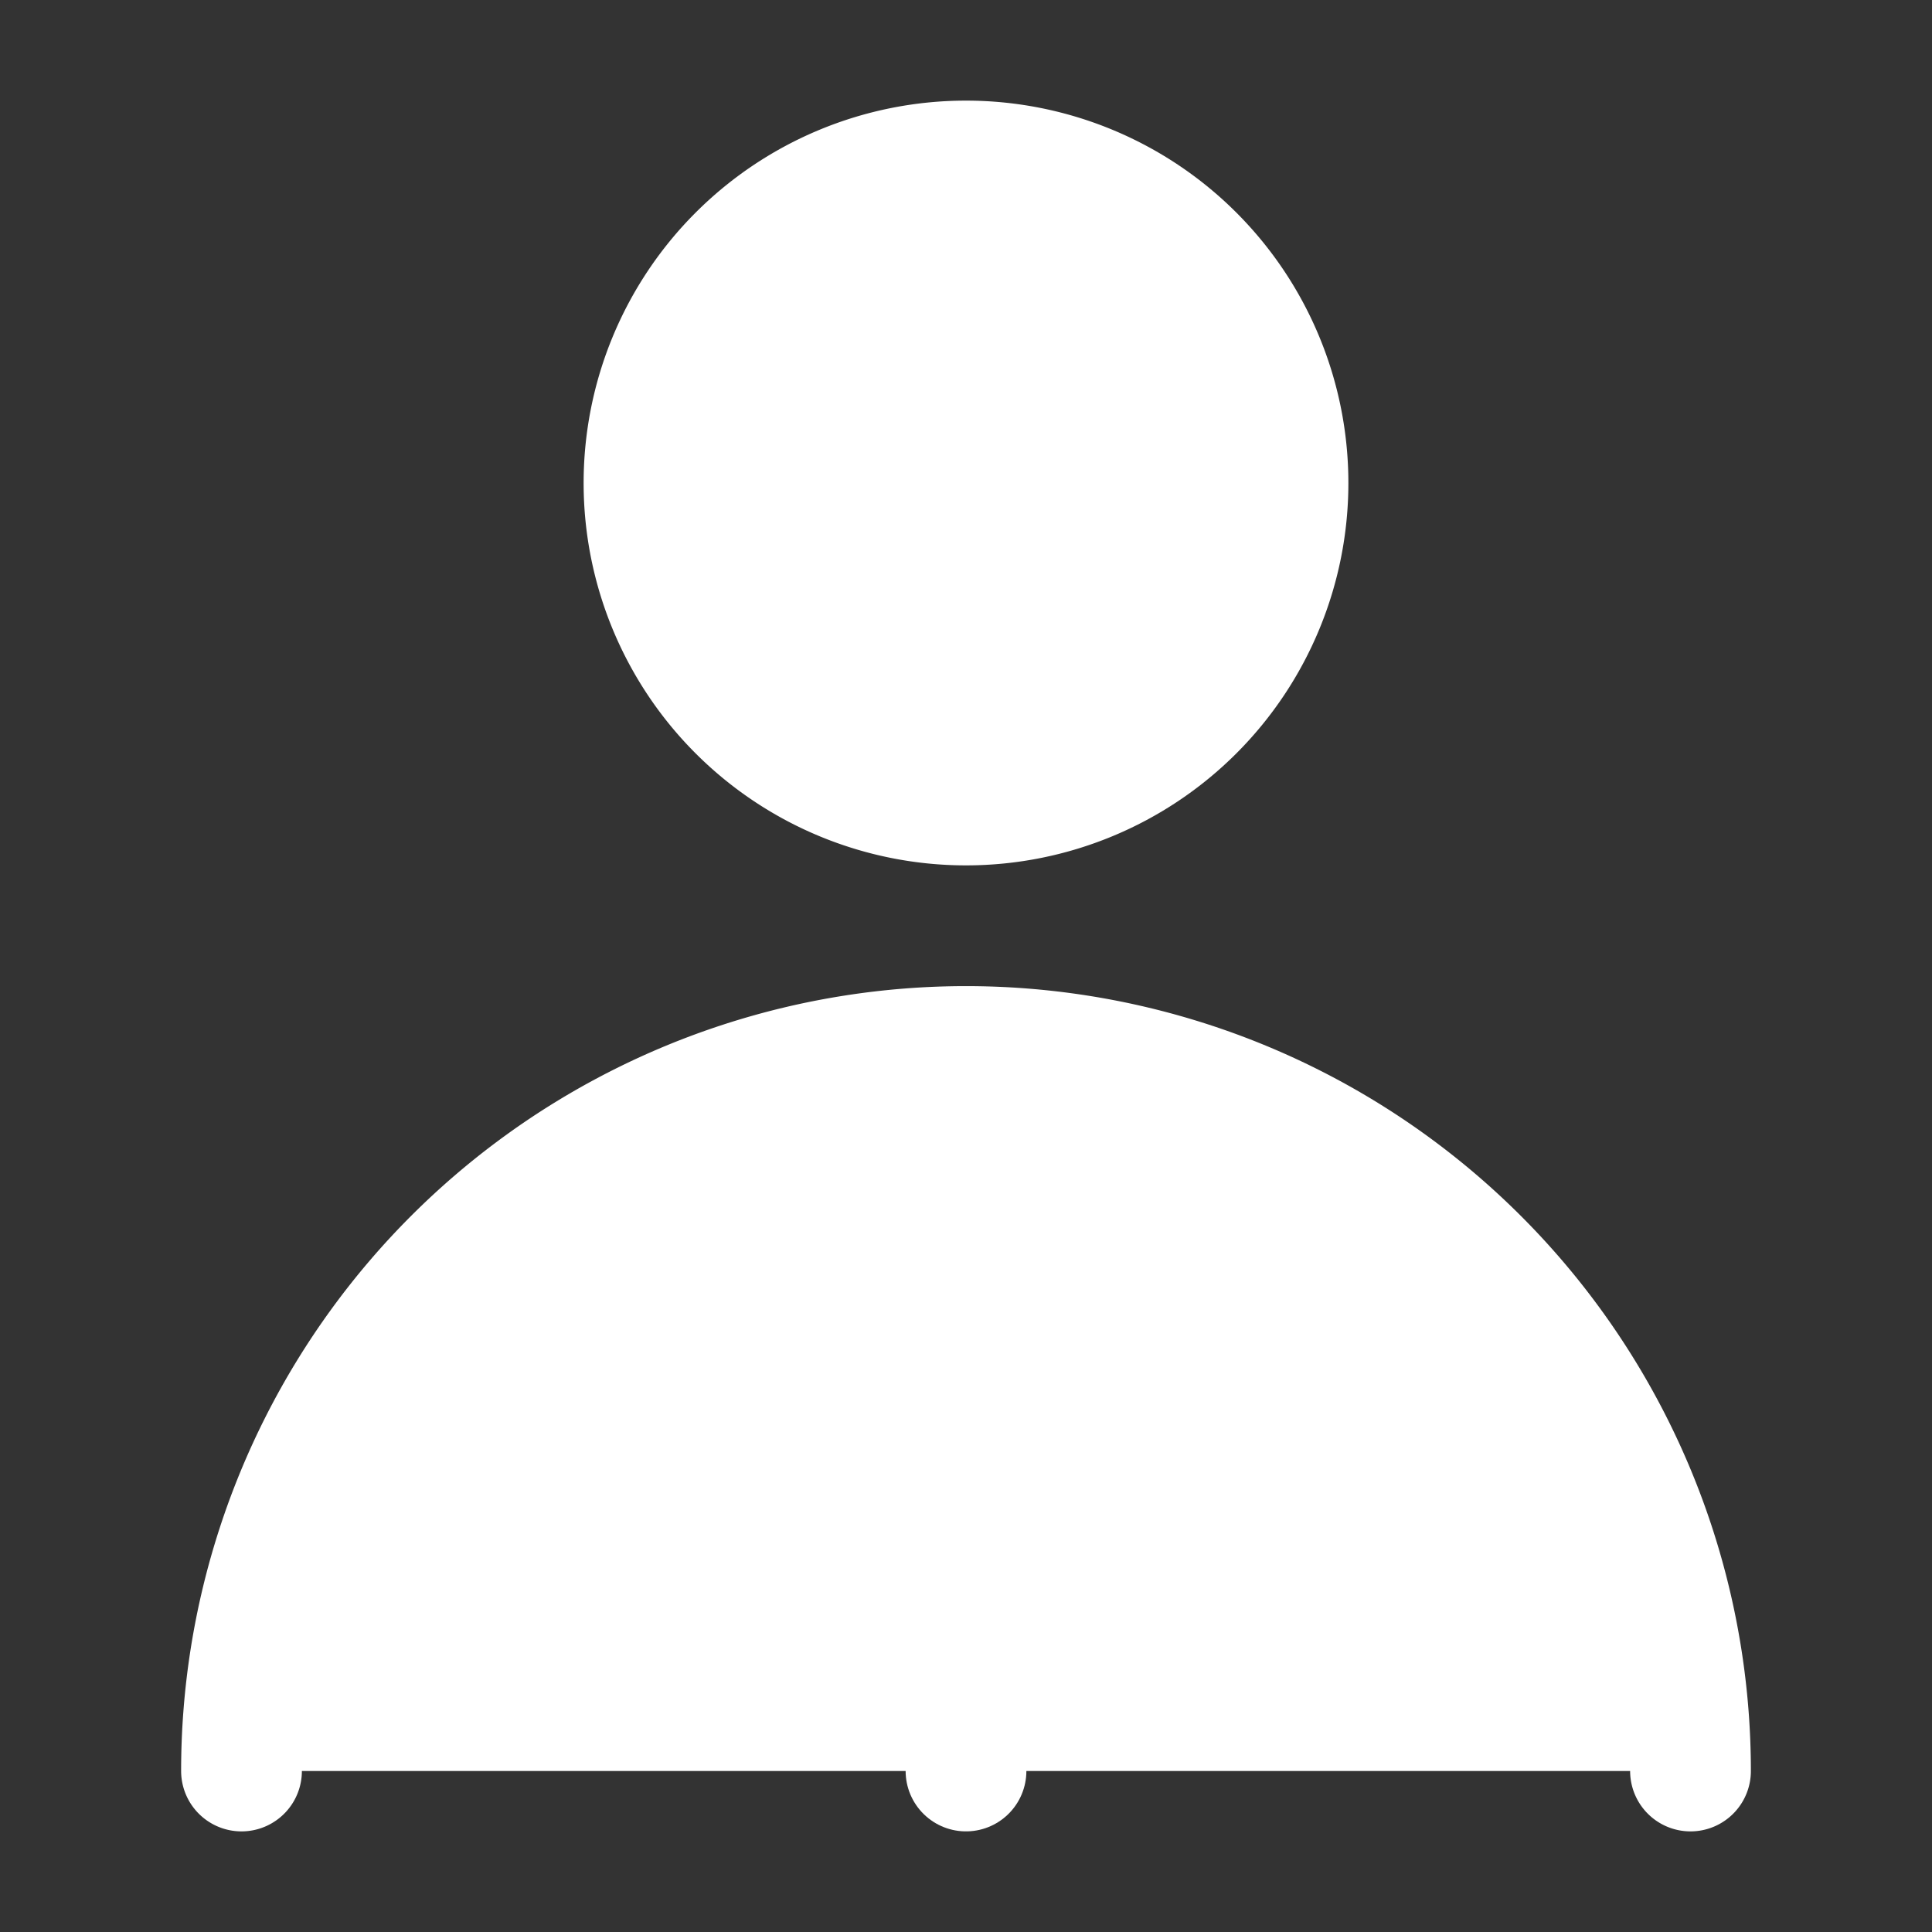 <svg width="46" height="46" fill="white" stroke="white" stroke-linecap="round" stroke-linejoin="round" stroke-width="1.5" viewBox="0 0 24 24" xmlns="http://www.w3.org/2000/svg">
  <rect x="0" y="0" width="24" height="24" fill="#333333" stroke="none"/>
  <path d="M12 10a4 4 0 1 0 0-8 4 4 0 0 0 0 8Z"></path>
  <path d="M21 22a9 9 0 1 0-18 0"></path>
  <path d="M9.5 19.5h5"></path>
  <path d="M12 17v5"></path>
</svg>